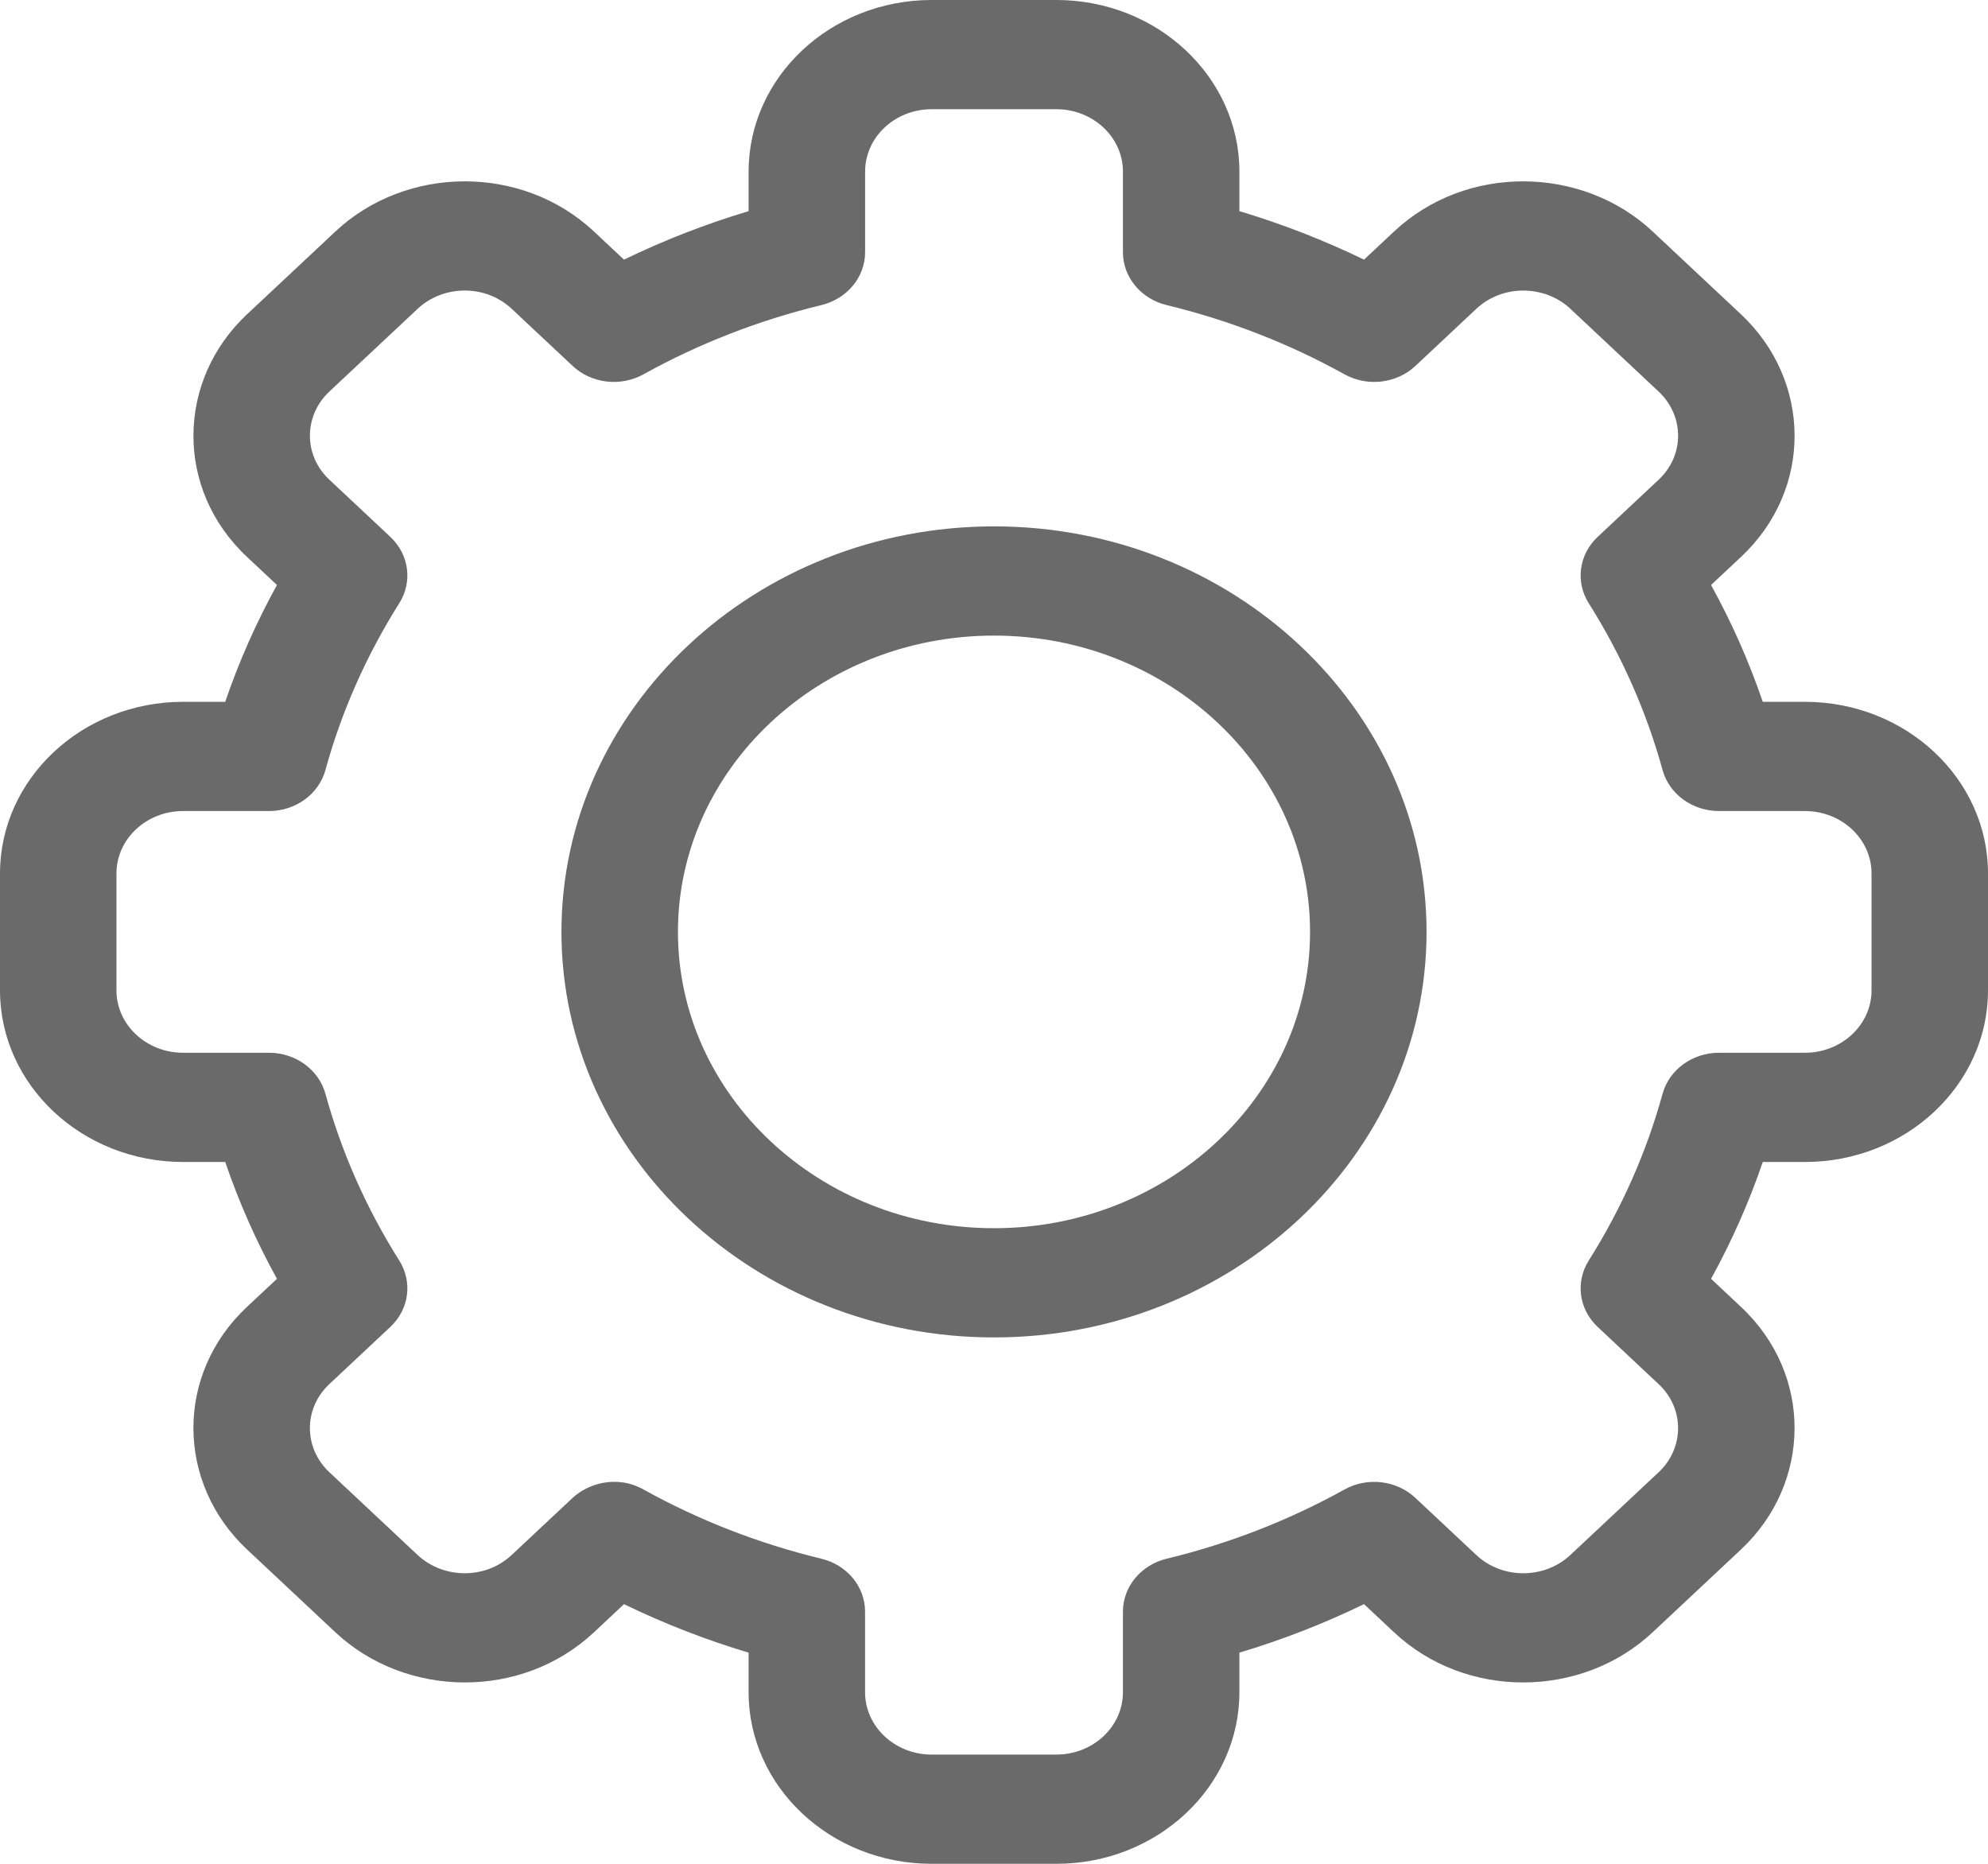 <svg width="48" height="45" viewBox="0 0 48 45" fill="none" xmlns="http://www.w3.org/2000/svg">
<g clip-path="url(#clip0)">
<path d="M25.506 45H22.494C20.057 45 18.075 43.142 18.075 40.858V39.902C17.039 39.592 16.033 39.2 15.066 38.731L14.344 39.408C12.594 41.05 9.792 41.002 8.094 39.407L5.965 37.411C4.263 35.818 4.214 33.192 5.965 31.552L6.687 30.876C6.186 29.969 5.769 29.026 5.438 28.055H4.419C1.982 28.055 0 26.196 0 23.912V21.088C0 18.804 1.982 16.945 4.419 16.945H5.438C5.769 15.974 6.187 15.031 6.687 14.124L5.965 13.447C4.215 11.809 4.263 9.182 5.965 7.588L8.095 5.592C9.797 3.994 12.598 3.954 14.344 5.592L15.066 6.269C16.033 5.8 17.039 5.408 18.075 5.098V4.143C18.075 1.858 20.057 0 22.494 0H25.506C27.943 0 29.925 1.858 29.925 4.143V5.098C30.961 5.408 31.967 5.8 32.934 6.269L33.656 5.592C35.406 3.95 38.208 3.998 39.906 5.592L42.035 7.588C43.737 9.182 43.786 11.808 42.035 13.448L41.313 14.124C41.813 15.031 42.231 15.974 42.562 16.945H43.581C46.018 16.945 48 18.804 48 21.088V23.912C48 26.196 46.018 28.055 43.581 28.055H42.562C42.231 29.026 41.813 29.969 41.313 30.876L42.035 31.553C43.785 33.192 43.737 35.818 42.035 37.412L39.905 39.408C38.203 41.006 35.402 41.046 33.656 39.408L32.934 38.731C31.967 39.2 30.961 39.592 29.925 39.902V40.858C29.925 43.142 27.943 45 25.506 45ZM15.536 35.962C16.879 36.707 18.325 37.27 19.833 37.634C20.454 37.785 20.887 38.31 20.887 38.911V40.858C20.887 41.688 21.608 42.363 22.494 42.363H25.506C26.392 42.363 27.113 41.688 27.113 40.858V38.911C27.113 38.31 27.547 37.785 28.168 37.634C29.675 37.27 31.121 36.707 32.464 35.962C33.017 35.656 33.72 35.739 34.174 36.165L35.645 37.544C36.279 38.139 37.298 38.125 37.916 37.544L40.047 35.547C40.664 34.969 40.684 34.014 40.047 33.418L38.576 32.038C38.122 31.613 38.033 30.953 38.36 30.435C39.154 29.176 39.754 27.821 40.143 26.407C40.304 25.825 40.864 25.418 41.505 25.418H43.581C44.467 25.418 45.188 24.742 45.188 23.912V21.088C45.188 20.258 44.467 19.582 43.581 19.582H41.505C40.864 19.582 40.304 19.175 40.143 18.593C39.754 17.18 39.154 15.824 38.36 14.565C38.033 14.047 38.122 13.387 38.576 12.962L40.047 11.583C40.683 10.988 40.666 10.033 40.047 9.454L37.917 7.456C37.299 6.877 36.281 6.86 35.646 7.456L34.175 8.835C33.721 9.261 33.017 9.344 32.464 9.038C31.121 8.293 29.675 7.731 28.168 7.366C27.547 7.216 27.113 6.691 27.113 6.089V4.143C27.113 3.312 26.392 2.637 25.506 2.637H22.494C21.608 2.637 20.888 3.312 20.888 4.143V6.089C20.888 6.69 20.454 7.215 19.833 7.366C18.325 7.731 16.879 8.293 15.536 9.038C14.983 9.344 14.28 9.261 13.826 8.835L12.355 7.456C11.721 6.861 10.703 6.875 10.084 7.456L7.953 9.453C7.336 10.031 7.316 10.986 7.953 11.582L9.424 12.962C9.878 13.387 9.967 14.047 9.64 14.565C8.846 15.824 8.246 17.179 7.857 18.593C7.697 19.175 7.136 19.582 6.495 19.582H4.419C3.533 19.582 2.812 20.258 2.812 21.088V23.912C2.812 24.742 3.533 25.418 4.419 25.418H6.495C7.136 25.418 7.696 25.825 7.857 26.407C8.246 27.82 8.846 29.176 9.64 30.435C9.967 30.953 9.878 31.613 9.424 32.038L7.953 33.417C7.317 34.013 7.334 34.967 7.953 35.546L10.083 37.544C10.701 38.123 11.719 38.14 12.354 37.544L13.826 36.165C14.16 35.851 14.856 35.585 15.536 35.962Z" fill="#6A6A6A"/>
<path d="M24 32.291C18.241 32.291 13.556 27.899 13.556 22.5C13.556 17.101 18.241 12.709 24 12.709C29.759 12.709 34.444 17.101 34.444 22.5C34.444 27.899 29.759 32.291 24 32.291ZM24 15.346C19.792 15.346 16.369 18.555 16.369 22.5C16.369 26.445 19.792 29.654 24 29.654C28.208 29.654 31.631 26.445 31.631 22.5C31.631 18.555 28.208 15.346 24 15.346Z" fill="#6A6A6A"/>
</g>
<defs>
<clipPath id="clip0">
<rect width="48" height="45" fill="white"/>
</clipPath>
</defs>
</svg>
